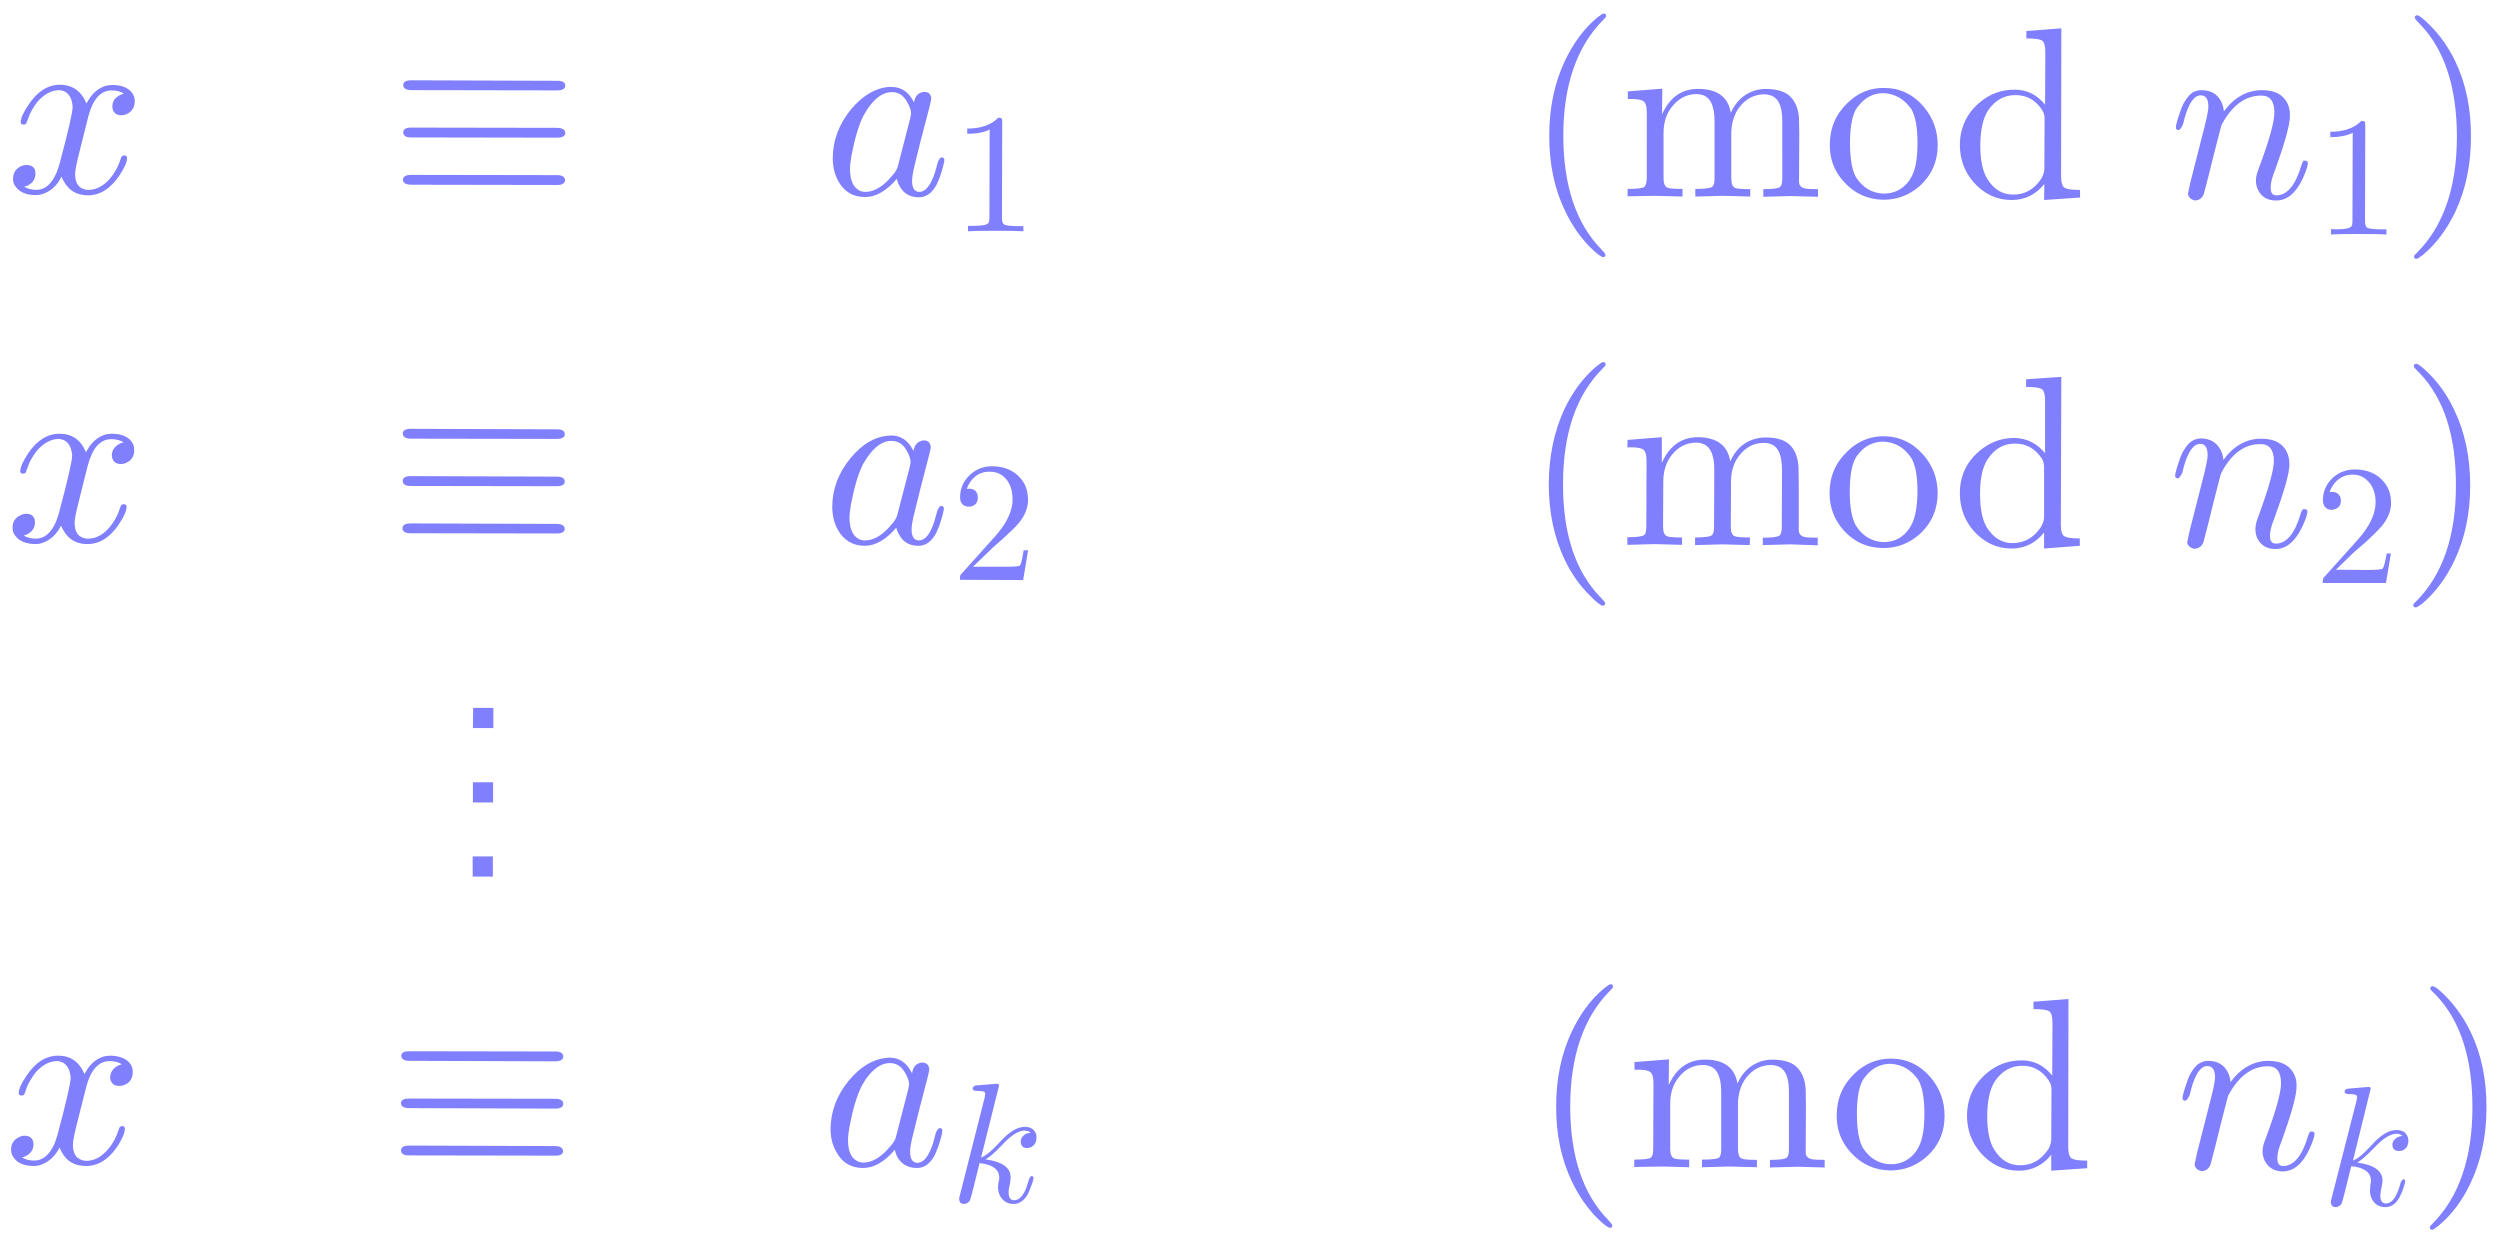 <svg version="1.2" xmlns="http://www.w3.org/2000/svg" viewBox="0 0 1015 504" width="1015" height="504">
  <defs>
    <clipPath clipPathUnits="userSpaceOnUse" id="a">
      <path d="m1618.77-290-2.86 1214.92-2097.98-4.93 2.85-1214.92z"/>
    </clipPath>
  </defs>
  <g clip-path="url(#a)">
    <path d="m35.6 48.3-3.4 13.6q-1.7 6.7-1.7 8.7 0 5.1 3.6 6.2.8.3 1.8.3 4.9 0 9-4.9 2.7-3.2 4.2-8 .3-1.1 1.3-1.1 1.2 0 1.2 1 0 2.5-3.1 7.1-5.4 8.1-12.8 8.1-6.7 0-9.8-5.7-.6-.9-.9-1.9-2.4 4.8-6.5 6.6-1.9.9-3.9.9-5.9 0-8.3-3.5-1-1.2-1-3 0-3.7 3.2-5.2 1.1-.5 2.3-.5 2.9 0 3.5 2.4l.1 1q0 3.4-3.3 5-.6.3-1.3.4 2 1.2 4.9 1.3 5.3 0 8.3-7.1l1.1-3.2q5.4-20.2 5.4-23.5-.5-6.2-5.3-6.7-5.1 0-9.4 5.2v.1l-.1.1q-1.5 2-2.7 4.6l-.9 2.4-.2.5q-.2 1.1-1.3 1.1-1.2 0-1.2-1 0-2.4 3.2-7.1 5.4-8.1 12.8-8.1 7.6.1 10.7 7.6 3.2-6.1 8.4-7.3l2-.2q5.8 0 8.2 3.3 1 1.4 1 3.2 0 4.1-3.7 5.5-.9.3-1.7.3-3 0-3.6-2.7l-.1-.8q0-3 2.9-4.6.9-.5 1.8-.7-2-1.3-4.9-1.3-6.7 0-9.5 10.4zm190.6-11.6-59.1-.1q-3.2 0-3.4-2 0-2 3.3-2l59.3.2q3.1 0 3.2 1.9 0 2-3.3 2m0 38.4-59.3-.1q-3.2-.1-3.3-2 0-2 3.4-2l59.1.1q3.2 0 3.3 2 0 2-3.2 2m0-19.2-59.3-.1q-3.1 0-3.2-2 0-2 3.2-2l59.3.1q3.2.1 3.3 2 0 2-3.3 2m144.9-14.3q.5-3.4 3.1-4.1.5-.2 1.1-.2 2.5 0 2.8 2.6 0 .6-.7 3.4l-3.6 13.8-2.2 8.9q-1.3 5.2-1.3 7.4 0 4.5 3 4.5 3.7 0 6.3-7.9l1.2-4.3q.8-1.7 1.4-1.8 1.2 0 1.2 1 0 1.5-1.8 6.9l-1.2 2.9q-2.8 5.4-7.3 5.4-5.6 0-8-4.8-.7-1.2-1-2.7-6.3 7.4-12.9 7.4-7.4 0-11-6.7-2.1-4-2.1-9.1 0-10.7 7.4-19.8 7-8.3 15.1-9.1h1.4q6 0 9.1 6.3m-6.5 25.6 5-19.4.3-1.7q0-2-1.8-5-2.1-3.7-6-3.7-5.2 0-9.8 6.7l-1.7 2.8q-2.9 5.7-4.9 16.3-.6 3.4-.6 5.3 0 6.8 3.7 8.8 1.1.6 2.6.6 5.5 0 11.2-7 1.4-1.6 1.9-3.3v-.1zm42.3-17.6-.1 38.8q0 2.1.8 2.7 1.2.7 5.6.7h2.3v2.1q-2.5-.2-11.3-.2t-11.2.2v-2.2h2.2q5.4 0 6.1-1.2l.1-.1q.3-.5.3-2l.1-35.8q-3.7 1.8-9.1 1.7v-2.1q8.3 0 12.6-4.4 1.3 0 1.5.5zm244.9 53.8q0 1-.9 1-1.2 0-5.3-4-6.1-6.2-10.1-14.6-6.6-13.5-6.5-30.9 0-16.7 6.3-30.1 5.2-11 13.1-17.6 2.1-1.7 2.7-1.7 1 0 1 1 0 .5-1.3 1.7-16 16.2-16.1 46.7 0 30.6 15.5 46.4 1.6 1.6 1.6 2.1m16.8-57.7q0-3.8-1.5-4.7-1.1-.7-4.2-.8h-2v-3.1l14-1.1-.1 10.4q4.7-10.4 14.7-10.3 11.6 0 13.2 9.7 3-6.7 9.3-8.9 2.4-.8 5-.8 7.5.1 10.4 3.7 2.7 3.1 3 8.4l.1 6.8-.1 18.9q.1 2.3 2.9 2.7 1.2.2 4.8.2v3.1l-11.1-.3-11.1.3v-3.1q5.8 0 6.8-.9l.2-.2q.7-.8.7-3.3V49.3q.1-9.8-5.6-10.8-.8-.2-1.7-.2-6 0-10.1 5.2-3.2 4.3-3.3 10.6v18.2q0 3.4 1.6 4 1.1.5 6.1.5v3l-11.1-.3-11.2.3v-3.1q5.9 0 6.9-.9l.2-.2q.7-.7.7-3.3V49.2q0-9.8-5.6-10.8-.8-.2-1.7-.2-6 0-10.1 5.3-3.3 4.2-3.3 10.5v18.2q0 3.4 1.6 4 1 .5 6.1.5v3.1l-11.1-.3-11.2.2v-3q5.9 0 6.9-.9l.1-.2q.7-.8.8-3.4zm118.1 13.2q0 10.1-7.5 16.8-6.3 5.4-14.5 5.4-9.5-.1-16-7.2-5.9-6.4-5.8-15.1 0-10.1 7.2-17 6.3-6.2 14.8-6.1 9.6 0 16.1 7.6 5.7 6.7 5.7 15.6m-21.9 19.7q6.6 0 10.5-5.5l1-1.8q2.2-4.3 2.2-13.3 0-9.4-2.5-13.7-4.3-6.1-11.2-6.5-6.1 0-10.1 5-.7.8-1.2 1.6-2.4 4.4-2.4 13.6 0 9.6 2.4 13.9 4.2 6.5 11.3 6.7m65.2-3.9q-5.2 6.5-13.3 6.5-9.1 0-15.5-7.3-5.5-6.4-5.5-15.1.1-10.3 7.8-17 6.2-5.4 14.4-5.4 7.5 0 12.4 6.1l.1-21.3q0-3.9-1.4-4.8h-.1q-1.3-.8-6.2-.8v-3l14.2-1.1-.1 60q0 3.9 1.5 4.8h.1q1.3.8 6.1.8v3.1l-14.6 1zm.1-26.5q0-2-.9-3.3l-.2-.4q-4-5.9-10.7-5.9-6.9 0-11.2 6.3-3 4.7-3.1 14 0 9.3 2.9 13.8 3.9 6.3 10.4 6.3 7.1.1 11.5-6.5l.2-.4q1-2 1-3.6zm59.1 26.2 5.8-22.8q1.6-6.3 1.6-8.3 0-4.6-3.1-4.6-4 0-6.6 9.4l-.6 2.4q-1.1 2.2-1.7 2.3-1.2 0-1.2-1 0-1.6 2-7.1v-.1l.1-.1v-.2l.9-2.1q2.2-4 4.5-5 1.4-.6 2.9-.6 5.6 0 8 4.6.9 1.8 1.1 4 6.4-8.6 15.5-8.6 8.5 0 10.8 6.6.6 1.8.5 4 0 5.1-6 21.8-1.8 4.3-1.8 7-.1 3.3 2.3 3.3 6.6 0 10.2-12.3.5-1.6.9-1.7v-.1h.5q1.2.1 1.2 1 0 1.7-2.1 6.3-4.2 9-10.9 8.9-5 0-7.2-4.2-.9-1.8-.9-3.9 0-2 1-4.5 6.5-17.3 6.5-23.1 0-6.9-5.3-6.9-8.9 0-15 9.9l-1.2 2.1-1.3 5-1.7 6.6-2.2 8.9-1.9 7.3q-.9 2.6-3.6 2.8-2.5-.5-2.9-2.7zm71.1-23.5-.1 38.9q0 2 .8 2.6 1.2.7 5.7.7h2.2v2.1q-2.5-.2-11.3-.2t-11.2.2V93l2.2.1q5.4 0 6.1-1.3h.1q.3-.6.3-2.1l.1-35.8q-3.6 1.8-9.1 1.8v-2.2q8.3 0 12.6-4.4 1.3 0 1.5.5v.1zm42.9 4.8q0 16.7-6.3 30.2-5.2 10.9-13.1 17.5-2.1 1.7-2.7 1.7-1 0-1-1 0-.5 1.3-1.6 16-16.2 16.1-46.8 0-30.2-14.8-45.7l-.5-.5q-1.8-1.8-1.8-2.3 0-1 1-1 1.1 0 5.2 4.1 6.1 6.1 10.2 14.5 6.5 13.5 6.4 30.9M35.4 189.9 32 203.5q-1.7 6.7-1.7 8.7 0 5.1 3.6 6.2.8.3 1.8.3 5 0 9-4.9 2.7-3.2 4.2-8 .3-1.1 1.3-1.1 1.2 0 1.2 1 0 2.5-3.1 7.1-5.4 8.1-12.8 8.1-6.7 0-9.8-5.7-.6-.9-.9-1.8-2.4 4.7-6.5 6.6-1.9.9-3.9.9-5.9-.1-8.3-3.5-1-1.3-1-3.1 0-3.7 3.2-5.1 1.1-.6 2.3-.6 3 0 3.5 2.5l.1.9q0 3.4-3.3 5-.6.3-1.3.4 2 1.3 4.9 1.3 5.3 0 8.3-7l1.1-3.3q5.4-20.2 5.4-23.5-.5-6.2-5.3-6.7-5.1 0-9.4 5.3v.1l-.1.1q-1.5 1.9-2.7 4.5l-.9 2.4-.2.6q-.2 1.1-1.3 1.1-1.2 0-1.2-1 .1-2.5 3.2-7.2 5.4-8 12.8-8 7.6 0 10.7 7.5 3.2-6.1 8.4-7.3l2-.2q5.8 0 8.2 3.3 1 1.4 1 3.3 0 4-3.7 5.4-.9.3-1.7.3-3 0-3.6-2.7l-.1-.8q0-2.9 2.9-4.6.9-.5 1.9-.7-2.1-1.3-5-1.3-6.7 0-9.5 10.5zM226 178.2l-59.1-.1q-3.2 0-3.4-2 0-2 3.3-2l59.3.2q3.2 0 3.2 2 0 1.9-3.3 1.9m0 38.4-59.3-.1q-3.2 0-3.3-2 0-2 3.4-2l59.1.2q3.2 0 3.4 1.9 0 2-3.3 2m0-19.2-59.3-.1q-3.1 0-3.2-2 0-2 3.2-2l59.3.2q3.2 0 3.3 2 0 1.9-3.3 1.9m144.9-14.3q.5-3.3 3.1-4.1.5-.2 1.1-.2 2.5 0 2.8 2.7 0 .6-.7 3.3l-3.6 13.9-2.2 8.9q-1.3 5.1-1.3 7.3 0 4.5 3 4.5 3.8 0 6.3-7.9l1.2-4.3q.8-1.7 1.4-1.8 1.2 0 1.2 1 0 1.5-1.8 6.9l-1.2 2.9q-2.8 5.4-7.3 5.4-5.6 0-8-4.8-.7-1.1-1-2.6-6.3 7.4-12.9 7.4-7.4-.1-11-6.8-2.1-4-2.1-9.1 0-10.7 7.5-19.8 6.9-8.3 15-9l1.4-.1q6 0 9.1 6.3m-6.5 25.6 5-19.3.3-1.7q0-2.1-1.8-5.1-2.1-3.6-6-3.6-5.1-.1-9.8 6.7l-1.7 2.7q-2.9 5.8-4.9 16.3-.6 3.4-.6 5.4 0 6.7 3.7 8.7 1.1.6 2.6.6 5.6 0 11.2-7 1.4-1.6 1.9-3.3v-.1zm53 14.7-2 12.1-25.7-.1q0-1.7.4-2.2l.4-.4 13.3-14.8q7.3-8.1 7.3-15.2 0-6.2-3.7-9.4l-.1-.1q-2.3-1.8-5.5-1.8-4.9-.1-7.9 4.2-.9 1.3-1.4 2.8l.9-.1q2.8 0 3.5 2.5v.1q.1.5.1 1 0 2.8-2.6 3.6l-1 .1q-2.5 0-3.4-2.2-.2-.7-.2-1.7 0-5.3 4.1-9.1 3.7-3.4 8.9-3.4 7.6 0 11.8 5.2 2.4 2.9 2.7 7l.1 1.3q0 5-3.8 9.6-2 2.3-6.3 6.2l-4.2 3.7-.7.7-7.4 7.1h12.5q6.1 0 6.6-.5.7-1 1.5-6.2zm234.3 21.5q0 1-1 1-1.2 0-5.2-4.1-6.2-6.1-10.2-14.5-6.5-13.5-6.5-30.9.1-16.7 6.3-30.2 5.2-10.9 13.1-17.5 2.1-1.7 2.7-1.7 1 0 1 1 0 .5-1.3 1.7-16 16.1-16 46.7-.1 30.6 15.4 46.3 1.7 1.7 1.7 2.2m16.8-57.7q0-3.9-1.5-4.8-1.2-.7-4.3-.8h-2l.1-3 13.9-1.1v10.4q4.7-10.4 14.7-10.4 11.5.1 13.1 9.8 3-6.8 9.3-8.9 2.4-.8 5.1-.8 7.4 0 10.4 3.7 2.6 3.1 2.9 8.4l.1 6.7v18.9q.1 2.4 2.8 2.8 1.2.2 4.9.2v3.1l-11.1-.4-11.2.3v-3q5.8 0 6.8-.9l.2-.2q.7-.8.7-3.4l.1-23q0-9.8-5.6-10.8-.8-.2-1.7-.2-6.1 0-10.1 5.2-3.3 4.2-3.3 10.6l-.1 18.2q0 3.3 1.6 3.9 1.1.5 6.2.5l-.1 3.1-11-.3-11.2.3v-3.1q5.8 0 6.8-.9l.2-.2q.7-.8.7-3.3l.1-23.1q0-9.8-5.7-10.8-.7-.2-1.6-.2-6.1 0-10.1 5.2-3.3 4.3-3.3 10.6l-.1 18.2q0 3.4 1.6 4 1.1.5 6.1.5v3l-11.1-.3-11.1.3v-3.1q5.8 0 6.8-.9l.2-.1q.7-.8.7-3.4zm118.2 13.1q-.1 10.2-7.6 16.8-6.2 5.4-14.5 5.4-9.5 0-16-7.1-5.8-6.5-5.8-15.2 0-10.1 7.3-17 6.2-6.1 14.7-6.1 9.6.1 16.2 7.7 5.7 6.6 5.7 15.5m-22 19.8q6.7 0 10.5-5.6l1-1.7q2.2-4.4 2.3-13.3 0-9.5-2.6-13.7-4.2-6.2-11.2-6.5-6.1 0-10.1 4.9-.7.8-1.2 1.7-2.4 4.4-2.4 13.6 0 9.5 2.5 13.9 4.1 6.4 11.2 6.7m65.2-3.9q-5.2 6.5-13.3 6.5-9.1-.1-15.4-7.3-5.5-6.4-5.5-15.2 0-10.2 7.7-16.9 6.3-5.5 14.4-5.5 7.5.1 12.5 6.2v-21.4q0-3.8-1.4-4.7h-.1q-1.2-.8-6.2-.8V154l14.3-1-.2 60q0 3.9 1.5 4.8h.1q1.4.8 6.1.8v3l-14.5 1.1zm0-26.5q0-2-.8-3.3l-.2-.4q-4.1-5.9-10.7-5.9-6.9-.1-11.2 6.3-3.1 4.7-3.1 14t2.8 13.8q4 6.3 10.4 6.3 7.1 0 11.5-6.5l.2-.4q1.1-2.1 1.1-3.6zm59 26.2 5.8-22.8q1.6-6.4 1.6-8.3 0-4.6-3-4.6-4.1 0-6.7 9.4l-.6 2.4q-1.1 2.1-1.7 2.2-1.2 0-1.2-1 0-1.5 2-7.1v-.1l.1-.1v-.2l.9-2q2.2-4 4.5-5 1.4-.7 3-.7 5.5 0 8 4.7.9 1.8 1.1 4 6.3-8.6 15.4-8.6 8.5 0 10.8 6.5.6 1.8.6 4.1 0 5-6.1 21.7-1.8 4.4-1.8 7.1 0 3.2 2.4 3.2 6.5 0 10.1-12.2.5-1.6 1-1.7v-.1h.5q1.2 0 1.2 1 0 1.7-2.1 6.2-4.3 9-10.9 9-5.1 0-7.3-4.3-.8-1.7-.8-3.8 0-2 1-4.6 6.4-17.3 6.5-23 0-6.9-5.4-6.9-8.9-.1-14.9 9.8l-1.2 2.2-1.3 4.9-1.7 6.7-2.2 8.9-1.9 7.3q-.9 2.5-3.7 2.7-2.5-.5-2.9-2.6zm81.8 8.8-2 12H943q0-1.8.5-2.3l.3-.3 13.3-14.8q7.3-8.1 7.4-15.3 0-6.1-3.8-9.3v-.1h-.1q-2.2-1.9-5.4-1.9-5 0-8 4.3-.8 1.2-1.4 2.8l.9-.1q2.8 0 3.6 2.5v.1q.1.4.1 1 0 2.8-2.7 3.5l-.9.2q-2.6 0-3.4-2.2-.3-.8-.3-1.7 0-5.4 4.1-9.2 3.7-3.3 8.9-3.3 7.6 0 11.8 5.1 2.5 3 2.8 7.1l.1 1.2q0 5.1-3.9 9.7-2 2.3-6.2 6.2l-4.3 3.7-.7.6-7.3 7.1 12.5.1q6.1 0 6.5-.6.7-.9 1.6-6.1zm32.2-27.5q0 16.7-6.3 30.2-5.2 10.9-13.1 17.6-2.1 1.6-2.7 1.6-1 0-1-1 0-.5 1.3-1.6 16-16.2 16-46.8.1-30.2-14.7-45.7l-.5-.5q-1.9-1.8-1.9-2.3 0-1 1-1 1.2 0 5.3 4.1 6.1 6.1 10.1 14.6 6.5 13.4 6.5 30.8m-802.6 90.2v8.2H192l.1-8.2zm-.1 30.2v8.2H192v-8.2zm-.1 30.1v8.2h-8.2v-8.2zM34.7 442.5 31.3 456q-1.7 6.7-1.7 8.7 0 5.2 3.7 6.3.8.3 1.8.3 4.9 0 9-5 2.7-3.1 4.2-8 .3-1.1 1.3-1.1 1.1 0 1.1 1 0 2.5-3 7.2-5.4 8-12.8 8-6.8 0-9.8-5.6-.6-.9-.9-1.9-2.4 4.7-6.6 6.6-1.8.9-3.8.9-6 0-8.3-3.5-1-1.3-1-3.1 0-3.6 3.2-5.1 1.1-.6 2.2-.6 3 0 3.6 2.5l.1 1q0 3.3-3.4 4.9-.6.3-1.3.4 2.1 1.3 5 1.3 5.2 0 8.3-7l1.1-3.3q5.4-20.1 5.4-23.5-.6-6.1-5.3-6.6-5.2 0-9.4 5.2v.1l-.1.1q-1.5 2-2.7 4.5l-.9 2.4-.2.6q-.2 1.1-1.3 1.1-1.2 0-1.2-1 0-2.5 3.2-7.1 5.4-8.1 12.8-8.1 7.6 0 10.7 7.5 3.1-6.1 8.4-7.3l2-.2q5.8.1 8.2 3.3 1 1.4 1 3.3 0 4.1-3.7 5.4-.9.3-1.7.3-3.1 0-3.7-2.7l-.1-.7q.1-3 2.9-4.7.9-.5 1.9-.7-2.1-1.3-4.9-1.3-6.8 0-9.6 10.5zm190.6-11.6-59.1-.2q-3.1 0-3.3-2 0-1.9 3.2-1.9l59.3.1q3.2 0 3.3 2 0 2-3.4 2m0 38.3-59.3-.1q-3.1 0-3.2-2 0-2 3.4-2l59.1.2q3.1 0 3.3 2 0 2-3.3 1.9m.1-19.1-59.3-.2q-3.2 0-3.3-2 0-1.9 3.3-1.9l59.3.1q3.2 0 3.3 2 0 2-3.3 2m144.9-14.3q.5-3.4 3-4.2.5-.2 1.1-.2 2.6 0 2.9 2.7 0 .6-.7 3.4l-3.6 13.8-2.2 8.9q-1.3 5.1-1.3 7.3 0 4.6 3 4.6 3.7 0 6.3-7.9l1.2-4.4q.8-1.7 1.4-1.8 1.2 0 1.2 1 0 1.5-1.8 6.9l-1.2 2.9q-2.8 5.4-7.3 5.4-5.6 0-8.1-4.7-.6-1.2-.9-2.7-6.3 7.4-12.9 7.4-7.5 0-11-6.8-2.2-3.9-2.2-9.1.1-10.7 7.5-19.7 7-8.3 15.1-9.1l1.4-.1q6 0 9.1 6.4m-6.5 25.6 5-19.4.3-1.7q0-2.1-1.8-5-2.2-3.7-6-3.7-5.2 0-9.9 6.7l-1.6 2.7q-2.9 5.8-4.9 16.4-.6 3.3-.6 5.3-.1 6.7 3.7 8.7 1.1.6 2.6.6 5.5 0 11.2-7 1.4-1.6 1.9-3.2v-.1zm41.8-20.6-7.3 29.2q3-1.2 7.7-6.4 5.5-6.1 10.1-6.1 3.4 0 4.5 2.8.3.7.2 1.6 0 2.8-2.3 3.9-.8.3-1.5.3-2.1 0-2.5-1.9l-.1-.6q0-1.9 1.7-3l.1-.1q.9-.5 2.2-.6l-.3-.3q-.6-.4-1.5-.5l-.6-.1q-3.7 0-8.9 5.6l-.6.6-.4.4q-3.6 3.8-6 5.1 10.3 1.4 10.2 7.3 0 1-.2 2.2-.6 2.2-.6 3.9 0 3.2 2.2 3.2 3.2 0 5.2-5.7.4-1.2.9-2.9.5-1.1.9-1.2.9 0 .9.7 0 1.1-1.4 4.5-.5 1.4-1.1 2.5-2.3 3.6-5.5 3.6-3.8 0-5.6-3.3-.8-1.6-.8-3.5 0-.8.3-2.5.2-.6.2-1.4 0-4.4-6.2-5.6l-1.8-.3q-3.5 14.4-3.9 15.1-.7 1.4-2.4 1.5-1.7 0-1.9-1.5l-.1-.5q0-.5.3-1.5l10.1-39.8.2-1.4q0-.8-.9-1t-2.5-.2-1.7-.8q0-1.2 1.3-1.4l8.5-.7q.9 0 .9.8m249 56.7q0 1-.9 1-1.2 0-5.3-4-6.1-6.2-10.1-14.6-6.6-13.5-6.5-30.9 0-16.7 6.3-30.1 5.2-11 13.1-17.6 2.1-1.7 2.7-1.7 1 0 1 1 0 .5-1.3 1.7-16 16.2-16.1 46.7 0 30.6 15.5 46.4 1.6 1.7 1.6 2.1m16.7-57.7q0-3.8-1.5-4.7-1.1-.7-4.2-.8h-2v-3.1l14-1.1-.1 10.4q4.7-10.3 14.7-10.3 11.6 0 13.2 9.7 3-6.7 9.3-8.9 2.4-.8 5-.8 7.5.1 10.4 3.7 2.7 3.1 3 8.4l.1 6.8-.1 18.9q.1 2.3 2.9 2.7 1.2.2 4.8.2v3.1l-11.1-.3-11.1.3v-3.1q5.8 0 6.8-.9l.2-.2q.7-.8.7-3.3v-23.1q.1-9.8-5.6-10.8-.8-.2-1.7-.2-6 0-10.1 5.2-3.2 4.3-3.3 10.6v18.2q0 3.4 1.6 4 1.1.5 6.1.5v3l-11.1-.3-11.2.3v-3.1q5.9 0 6.9-.8l.2-.2q.7-.8.7-3.4v-23.1q0-9.7-5.6-10.7-.8-.2-1.7-.2-6-.1-10.1 5.2-3.3 4.2-3.3 10.5v18.2q0 3.4 1.6 4 1 .5 6.1.5v3.1l-11.1-.3-11.2.2v-3q5.9 0 6.9-.9l.1-.2q.7-.8.7-3.4zM789.5 453q0 10.2-7.5 16.8-6.3 5.4-14.5 5.4-9.5-.1-16-7.2-5.9-6.4-5.8-15.1 0-10.1 7.2-17 6.3-6.1 14.8-6.1 9.6 0 16.1 7.6 5.7 6.7 5.7 15.6m-21.9 19.7q6.6 0 10.5-5.5l1-1.8q2.2-4.3 2.2-13.2 0-9.5-2.5-13.8-4.3-6.1-11.2-6.5-6.1 0-10.1 5-.7.8-1.2 1.6-2.4 4.4-2.4 13.6 0 9.6 2.4 13.9 4.2 6.5 11.3 6.7m65.2-3.9q-5.1 6.5-13.2 6.5-9.1 0-15.5-7.3-5.5-6.4-5.5-15.1.1-10.3 7.8-17 6.2-5.4 14.4-5.4 7.5 0 12.4 6.2l.1-21.4q0-3.9-1.4-4.8h-.1q-1.3-.8-6.2-.8v-3l14.2-1.1-.1 60q0 3.9 1.5 4.8h.1q1.3.8 6.1.8v3.1l-14.6 1zm.1-26.5q0-2-.9-3.2l-.2-.4q-4-6-10.7-6-6.9 0-11.2 6.3-3 4.7-3.1 14 0 9.3 2.9 13.8 3.9 6.3 10.4 6.3 7.1.1 11.5-6.5l.2-.3q1-2.1 1-3.7zm59 26.2 5.8-22.8q1.6-6.3 1.6-8.3 0-4.5-3.1-4.6-4 0-6.6 9.4l-.6 2.4q-1.1 2.2-1.7 2.3-1.2 0-1.2-1 0-1.6 2-7.1v-.1l.1-.1v-.2l.9-2.1q2.2-4 4.5-4.9 1.3-.7 2.9-.7 5.6 0 8 4.6.9 1.8 1.1 4 6.4-8.6 15.5-8.6 8.5.1 10.8 6.6.6 1.8.5 4 0 5.1-6 21.8-1.8 4.3-1.8 7-.1 3.3 2.3 3.3 6.6 0 10.2-12.3.5-1.5.9-1.6v-.1h.5q1.2 0 1.2.9 0 1.7-2.1 6.3-4.2 9-10.9 9-5-.1-7.2-4.3-.9-1.8-.9-3.9 0-2 1-4.5 6.5-17.3 6.5-23.1 0-6.9-5.3-6.9-8.9 0-15 9.9l-1.2 2.1-1.3 5-1.7 6.6-2.2 8.9-1.9 7.3q-.9 2.6-3.6 2.8-2.5-.5-2.9-2.7zm70.6-26.5-7.2 29.2q2.9-1.1 7.7-6.4 5.4-6.1 10.1-6 3.3 0 4.4 2.7.3.8.3 1.6 0 2.9-2.4 4-.7.2-1.4.2-2.2 0-2.6-1.8l-.1-.6q0-1.9 1.8-3l.1-.1q.9-.5 2.1-.6l-.3-.3q-.5-.4-1.4-.6h-.6q-3.7 0-9 5.6l-.6.6-.4.4q-3.6 3.7-5.9 5.1 10.2 1.4 10.2 7.3 0 1-.3 2.2-.5 2.2-.6 3.8 0 3.3 2.3 3.3 3.1 0 5.1-5.7.5-1.2.9-2.9.6-1.2 1-1.2.8 0 .8.7 0 1.1-1.3 4.5-.6 1.3-1.2 2.5-2.2 3.6-5.5 3.6-3.8 0-5.5-3.3-.8-1.6-.8-3.6 0-.7.2-2.4.2-.7.2-1.4.1-4.4-6.2-5.7l-1.8-.2q-3.5 14.4-3.9 15.1-.7 1.3-2.4 1.5-1.6 0-1.9-1.5l-.1-.5q0-.5.3-1.5l10.2-39.9.2-1.3q0-.8-1-1-.8-.2-2.5-.2-1.5 0-1.6-.9 0-1.1 1.3-1.3l8.4-.7q.9 0 .9.7m47 7.9q0 16.7-6.3 30.1-5.1 11-13.1 17.6-2.1 1.7-2.6 1.7-1 0-1-1 0-.5 1.3-1.7 15.9-16.2 16-46.7.1-30.2-14.7-45.8l-.5-.5q-1.9-1.7-1.9-2.2 0-1 1-1 1.2 0 5.2 4 6.1 6.2 10.2 14.6 6.5 13.5 6.4 30.9" style="fill:#8080ff"/>
  </g>
</svg>
